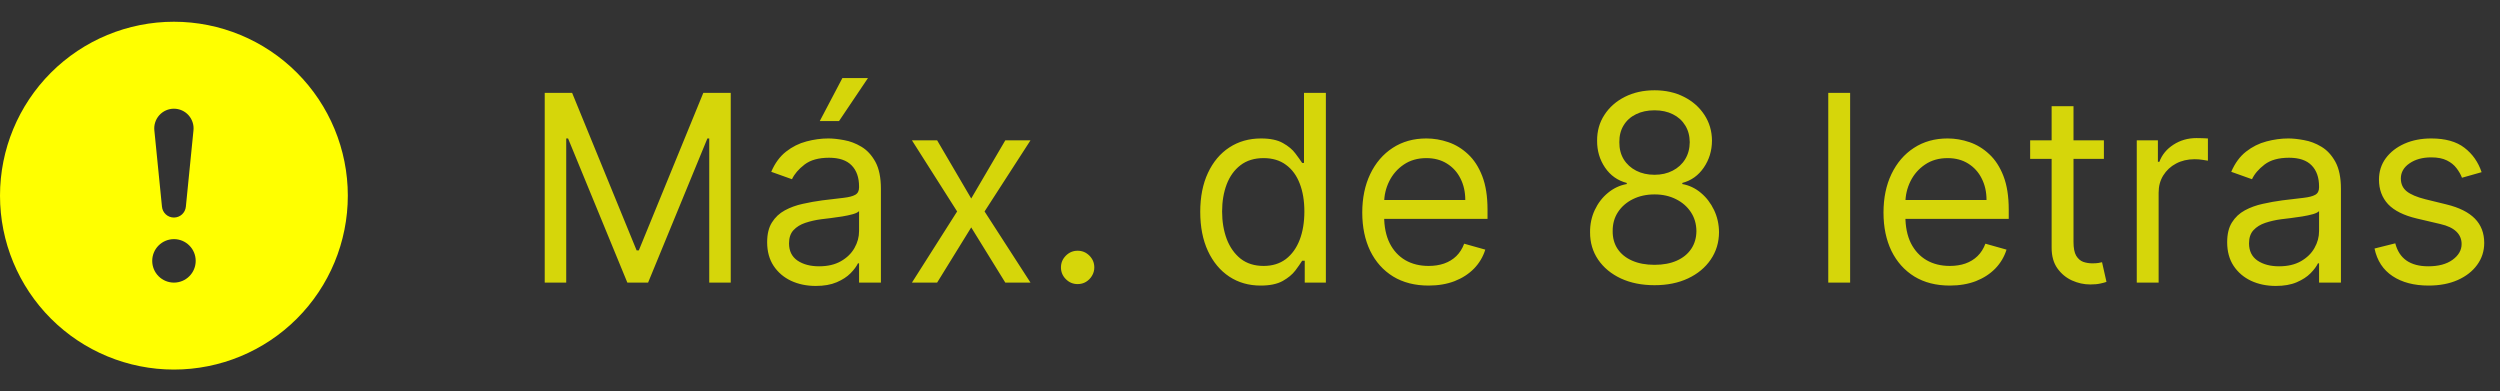 <svg width="115" height="18" viewBox="0 0 115 18" fill="none" xmlns="http://www.w3.org/2000/svg">
<rect x="0" y="0" width="115" height="18" fill="#333333" stroke="none"/>
<g clip-path="url(#clip0_2_132)">
<path d="M16 9C16 11.122 15.157 13.157 13.657 14.657C12.157 16.157 10.122 17 8 17C5.878 17 3.843 16.157 2.343 14.657C0.843 13.157 0 11.122 0 9C0 6.878 0.843 4.843 2.343 3.343C3.843 1.843 5.878 1 8 1C10.122 1 12.157 1.843 13.657 3.343C15.157 4.843 16 6.878 16 9ZM8 5C7.874 5 7.749 5.027 7.633 5.078C7.518 5.129 7.414 5.204 7.329 5.298C7.245 5.392 7.18 5.502 7.141 5.622C7.101 5.742 7.087 5.869 7.1 5.995L7.45 9.502C7.462 9.64 7.525 9.768 7.627 9.862C7.728 9.955 7.862 10.007 8 10.007C8.138 10.007 8.272 9.955 8.373 9.862C8.475 9.768 8.538 9.64 8.55 9.502L8.9 5.995C8.913 5.869 8.899 5.742 8.859 5.622C8.82 5.502 8.755 5.392 8.671 5.298C8.586 5.204 8.482 5.129 8.367 5.078C8.251 5.027 8.126 5 8 5ZM8.002 11C7.737 11 7.482 11.105 7.295 11.293C7.107 11.48 7.002 11.735 7.002 12C7.002 12.265 7.107 12.52 7.295 12.707C7.482 12.895 7.737 13 8.002 13C8.267 13 8.522 12.895 8.709 12.707C8.897 12.52 9.002 12.265 9.002 12C9.002 11.735 8.897 11.48 8.709 11.293C8.522 11.105 8.267 11 8.002 11Z" fill="#FFFF00"/>
</g>
<path opacity="0.8" d="M25.057 4.273H26.318L29.284 11.517H29.386L32.352 4.273H33.614V13H32.625V6.369H32.54L29.812 13H28.858L26.131 6.369H26.046V13H25.057V4.273ZM37.522 13.153C37.108 13.153 36.731 13.075 36.393 12.919C36.055 12.76 35.787 12.531 35.588 12.233C35.389 11.932 35.289 11.568 35.289 11.142C35.289 10.767 35.363 10.463 35.511 10.23C35.659 9.994 35.856 9.81 36.103 9.676C36.35 9.543 36.623 9.443 36.922 9.378C37.223 9.31 37.525 9.256 37.829 9.216C38.227 9.165 38.549 9.126 38.797 9.101C39.047 9.072 39.228 9.026 39.342 8.96C39.459 8.895 39.517 8.781 39.517 8.619V8.585C39.517 8.165 39.402 7.838 39.172 7.605C38.944 7.372 38.599 7.256 38.136 7.256C37.656 7.256 37.279 7.361 37.007 7.571C36.734 7.781 36.542 8.006 36.431 8.244L35.477 7.903C35.647 7.506 35.875 7.196 36.159 6.974C36.446 6.75 36.758 6.594 37.096 6.506C37.437 6.415 37.772 6.369 38.102 6.369C38.312 6.369 38.554 6.395 38.826 6.446C39.102 6.494 39.367 6.595 39.623 6.749C39.882 6.902 40.096 7.134 40.267 7.443C40.437 7.753 40.522 8.168 40.522 8.688V13H39.517V12.114H39.466C39.397 12.256 39.284 12.408 39.125 12.57C38.966 12.732 38.754 12.869 38.49 12.983C38.225 13.097 37.903 13.153 37.522 13.153ZM37.676 12.25C38.074 12.25 38.409 12.172 38.681 12.016C38.957 11.859 39.164 11.658 39.304 11.411C39.446 11.163 39.517 10.903 39.517 10.631V9.71C39.474 9.761 39.38 9.808 39.235 9.851C39.093 9.891 38.929 9.926 38.741 9.957C38.556 9.986 38.376 10.011 38.2 10.034C38.027 10.054 37.886 10.071 37.778 10.085C37.517 10.119 37.272 10.175 37.045 10.251C36.821 10.325 36.639 10.438 36.5 10.588C36.363 10.736 36.295 10.938 36.295 11.193C36.295 11.543 36.424 11.807 36.683 11.986C36.944 12.162 37.275 12.25 37.676 12.25ZM37.71 5.568L38.75 3.591H39.926L38.596 5.568H37.71ZM43.108 6.455L44.676 9.131L46.244 6.455H47.403L45.29 9.727L47.403 13H46.244L44.676 10.46L43.108 13H41.949L44.028 9.727L41.949 6.455H43.108ZM49.571 13.068C49.361 13.068 49.181 12.993 49.03 12.842C48.88 12.692 48.804 12.511 48.804 12.301C48.804 12.091 48.88 11.911 49.03 11.76C49.181 11.609 49.361 11.534 49.571 11.534C49.782 11.534 49.962 11.609 50.113 11.76C50.263 11.911 50.338 12.091 50.338 12.301C50.338 12.44 50.303 12.568 50.232 12.685C50.164 12.801 50.071 12.895 49.955 12.966C49.841 13.034 49.713 13.068 49.571 13.068ZM57.99 13.136C57.444 13.136 56.963 12.999 56.545 12.723C56.127 12.445 55.801 12.053 55.565 11.547C55.329 11.038 55.211 10.438 55.211 9.744C55.211 9.057 55.329 8.46 55.565 7.955C55.801 7.449 56.129 7.058 56.549 6.783C56.97 6.507 57.456 6.369 58.007 6.369C58.433 6.369 58.77 6.44 59.017 6.582C59.267 6.722 59.457 6.881 59.588 7.06C59.721 7.236 59.825 7.381 59.899 7.494H59.984V4.273H60.99V13H60.018V11.994H59.899C59.825 12.114 59.72 12.264 59.584 12.446C59.447 12.625 59.252 12.786 59 12.928C58.747 13.067 58.41 13.136 57.99 13.136ZM58.126 12.233C58.529 12.233 58.87 12.128 59.149 11.918C59.427 11.704 59.639 11.411 59.784 11.036C59.929 10.658 60.001 10.222 60.001 9.727C60.001 9.239 59.93 8.811 59.788 8.445C59.646 8.075 59.436 7.788 59.157 7.584C58.879 7.376 58.535 7.273 58.126 7.273C57.7 7.273 57.345 7.382 57.061 7.601C56.779 7.817 56.568 8.111 56.426 8.483C56.287 8.852 56.217 9.267 56.217 9.727C56.217 10.193 56.288 10.617 56.43 10.997C56.575 11.375 56.788 11.676 57.069 11.901C57.353 12.122 57.706 12.233 58.126 12.233ZM65.716 13.136C65.085 13.136 64.541 12.997 64.084 12.719C63.629 12.438 63.278 12.046 63.031 11.543C62.787 11.037 62.664 10.449 62.664 9.778C62.664 9.108 62.787 8.517 63.031 8.006C63.278 7.491 63.622 7.091 64.062 6.804C64.505 6.514 65.022 6.369 65.613 6.369C65.954 6.369 66.291 6.426 66.623 6.54C66.956 6.653 67.258 6.838 67.531 7.094C67.804 7.347 68.021 7.682 68.183 8.099C68.345 8.517 68.426 9.031 68.426 9.642V10.068H63.38V9.199H67.403C67.403 8.83 67.329 8.5 67.181 8.21C67.037 7.92 66.829 7.692 66.559 7.524C66.292 7.357 65.977 7.273 65.613 7.273C65.213 7.273 64.866 7.372 64.573 7.571C64.284 7.767 64.061 8.023 63.904 8.338C63.748 8.653 63.67 8.991 63.67 9.352V9.932C63.67 10.426 63.755 10.845 63.926 11.189C64.099 11.53 64.339 11.79 64.646 11.969C64.953 12.145 65.309 12.233 65.716 12.233C65.98 12.233 66.218 12.196 66.431 12.122C66.647 12.046 66.834 11.932 66.99 11.781C67.146 11.628 67.267 11.438 67.352 11.21L68.323 11.483C68.221 11.812 68.049 12.102 67.808 12.352C67.566 12.599 67.268 12.793 66.913 12.932C66.558 13.068 66.159 13.136 65.716 13.136ZM76.109 13.119C75.524 13.119 75.007 13.016 74.558 12.808C74.112 12.598 73.764 12.31 73.514 11.943C73.264 11.574 73.14 11.153 73.143 10.682C73.14 10.312 73.213 9.972 73.36 9.659C73.508 9.344 73.71 9.081 73.966 8.871C74.224 8.658 74.512 8.523 74.831 8.466V8.415C74.413 8.307 74.081 8.072 73.834 7.712C73.586 7.348 73.464 6.935 73.467 6.472C73.464 6.028 73.576 5.632 73.804 5.283C74.031 4.933 74.343 4.658 74.741 4.456C75.142 4.254 75.598 4.153 76.109 4.153C76.615 4.153 77.066 4.254 77.464 4.456C77.862 4.658 78.174 4.933 78.402 5.283C78.632 5.632 78.748 6.028 78.751 6.472C78.748 6.935 78.622 7.348 78.372 7.712C78.125 8.072 77.796 8.307 77.387 8.415V8.466C77.703 8.523 77.987 8.658 78.24 8.871C78.493 9.081 78.694 9.344 78.845 9.659C78.995 9.972 79.072 10.312 79.075 10.682C79.072 11.153 78.944 11.574 78.691 11.943C78.441 12.31 78.093 12.598 77.647 12.808C77.204 13.016 76.691 13.119 76.109 13.119ZM76.109 12.182C76.504 12.182 76.845 12.118 77.132 11.99C77.419 11.862 77.64 11.682 77.796 11.449C77.953 11.216 78.032 10.943 78.035 10.631C78.032 10.301 77.947 10.01 77.779 9.757C77.612 9.504 77.383 9.305 77.093 9.161C76.806 9.016 76.478 8.943 76.109 8.943C75.737 8.943 75.404 9.016 75.112 9.161C74.822 9.305 74.593 9.504 74.426 9.757C74.261 10.01 74.18 10.301 74.183 10.631C74.18 10.943 74.255 11.216 74.409 11.449C74.565 11.682 74.788 11.862 75.078 11.99C75.368 12.118 75.711 12.182 76.109 12.182ZM76.109 8.04C76.421 8.04 76.698 7.977 76.94 7.852C77.184 7.727 77.376 7.553 77.515 7.328C77.654 7.104 77.725 6.841 77.728 6.54C77.725 6.244 77.656 5.987 77.519 5.768C77.383 5.547 77.194 5.376 76.953 5.257C76.711 5.135 76.43 5.074 76.109 5.074C75.782 5.074 75.497 5.135 75.252 5.257C75.008 5.376 74.819 5.547 74.686 5.768C74.552 5.987 74.487 6.244 74.49 6.54C74.487 6.841 74.554 7.104 74.69 7.328C74.829 7.553 75.021 7.727 75.265 7.852C75.51 7.977 75.791 8.04 76.109 8.04ZM85.106 4.273V13H84.1V4.273H85.106ZM89.692 13.136C89.061 13.136 88.517 12.997 88.06 12.719C87.606 12.438 87.255 12.046 87.007 11.543C86.763 11.037 86.641 10.449 86.641 9.778C86.641 9.108 86.763 8.517 87.007 8.006C87.255 7.491 87.598 7.091 88.039 6.804C88.482 6.514 88.999 6.369 89.59 6.369C89.931 6.369 90.267 6.426 90.6 6.54C90.932 6.653 91.235 6.838 91.507 7.094C91.78 7.347 91.998 7.682 92.159 8.099C92.321 8.517 92.402 9.031 92.402 9.642V10.068H87.357V9.199H91.38C91.38 8.83 91.306 8.5 91.158 8.21C91.013 7.92 90.806 7.692 90.536 7.524C90.269 7.357 89.954 7.273 89.59 7.273C89.189 7.273 88.843 7.372 88.55 7.571C88.26 7.767 88.037 8.023 87.881 8.338C87.725 8.653 87.647 8.991 87.647 9.352V9.932C87.647 10.426 87.732 10.845 87.902 11.189C88.076 11.53 88.316 11.79 88.623 11.969C88.929 12.145 89.286 12.233 89.692 12.233C89.956 12.233 90.195 12.196 90.408 12.122C90.624 12.046 90.81 11.932 90.966 11.781C91.123 11.628 91.243 11.438 91.329 11.21L92.3 11.483C92.198 11.812 92.026 12.102 91.784 12.352C91.543 12.599 91.245 12.793 90.89 12.932C90.534 13.068 90.135 13.136 89.692 13.136ZM96.779 6.455V7.307H93.387V6.455H96.779ZM94.375 4.886H95.381V11.125C95.381 11.409 95.422 11.622 95.505 11.764C95.59 11.903 95.698 11.997 95.829 12.046C95.962 12.091 96.103 12.114 96.25 12.114C96.361 12.114 96.452 12.108 96.523 12.097C96.594 12.082 96.651 12.071 96.694 12.062L96.898 12.966C96.83 12.992 96.735 13.017 96.613 13.043C96.49 13.071 96.336 13.085 96.148 13.085C95.864 13.085 95.586 13.024 95.313 12.902C95.043 12.78 94.819 12.594 94.64 12.344C94.463 12.094 94.375 11.778 94.375 11.398V4.886ZM98.291 13V6.455H99.263V7.443H99.331C99.451 7.119 99.666 6.857 99.979 6.655C100.292 6.453 100.644 6.352 101.036 6.352C101.11 6.352 101.202 6.354 101.313 6.357C101.424 6.359 101.507 6.364 101.564 6.369V7.392C101.53 7.384 101.452 7.371 101.33 7.354C101.211 7.334 101.084 7.324 100.951 7.324C100.632 7.324 100.348 7.391 100.098 7.524C99.851 7.655 99.655 7.837 99.51 8.07C99.368 8.3 99.297 8.562 99.297 8.858V13H98.291ZM104.683 13.153C104.268 13.153 103.891 13.075 103.553 12.919C103.215 12.76 102.947 12.531 102.748 12.233C102.549 11.932 102.45 11.568 102.45 11.142C102.45 10.767 102.523 10.463 102.671 10.23C102.819 9.994 103.016 9.81 103.263 9.676C103.511 9.543 103.783 9.443 104.082 9.378C104.383 9.31 104.685 9.256 104.989 9.216C105.387 9.165 105.71 9.126 105.957 9.101C106.207 9.072 106.388 9.026 106.502 8.96C106.619 8.895 106.677 8.781 106.677 8.619V8.585C106.677 8.165 106.562 7.838 106.332 7.605C106.104 7.372 105.759 7.256 105.296 7.256C104.816 7.256 104.44 7.361 104.167 7.571C103.894 7.781 103.702 8.006 103.592 8.244L102.637 7.903C102.808 7.506 103.035 7.196 103.319 6.974C103.606 6.75 103.918 6.594 104.256 6.506C104.597 6.415 104.933 6.369 105.262 6.369C105.472 6.369 105.714 6.395 105.987 6.446C106.262 6.494 106.528 6.595 106.783 6.749C107.042 6.902 107.256 7.134 107.427 7.443C107.597 7.753 107.683 8.168 107.683 8.688V13H106.677V12.114H106.626C106.558 12.256 106.444 12.408 106.285 12.57C106.126 12.732 105.914 12.869 105.65 12.983C105.386 13.097 105.063 13.153 104.683 13.153ZM104.836 12.25C105.234 12.25 105.569 12.172 105.842 12.016C106.117 11.859 106.325 11.658 106.464 11.411C106.606 11.163 106.677 10.903 106.677 10.631V9.71C106.634 9.761 106.54 9.808 106.396 9.851C106.254 9.891 106.089 9.926 105.901 9.957C105.717 9.986 105.536 10.011 105.36 10.034C105.187 10.054 105.046 10.071 104.938 10.085C104.677 10.119 104.433 10.175 104.205 10.251C103.981 10.325 103.799 10.438 103.66 10.588C103.523 10.736 103.455 10.938 103.455 11.193C103.455 11.543 103.585 11.807 103.843 11.986C104.104 12.162 104.435 12.25 104.836 12.25ZM114.154 7.92L113.251 8.176C113.194 8.026 113.11 7.879 113 7.737C112.892 7.592 112.744 7.473 112.556 7.379C112.369 7.286 112.129 7.239 111.836 7.239C111.436 7.239 111.102 7.331 110.835 7.516C110.571 7.697 110.439 7.929 110.439 8.21C110.439 8.46 110.529 8.658 110.711 8.803C110.893 8.947 111.177 9.068 111.564 9.165L112.535 9.403C113.12 9.545 113.556 9.763 113.843 10.055C114.13 10.345 114.274 10.719 114.274 11.176C114.274 11.551 114.166 11.886 113.95 12.182C113.737 12.477 113.439 12.71 113.055 12.881C112.672 13.051 112.225 13.136 111.717 13.136C111.049 13.136 110.497 12.992 110.059 12.702C109.622 12.412 109.345 11.989 109.228 11.432L110.183 11.193C110.274 11.546 110.446 11.81 110.699 11.986C110.954 12.162 111.288 12.25 111.7 12.25C112.169 12.25 112.541 12.151 112.816 11.952C113.095 11.75 113.234 11.508 113.234 11.227C113.234 11 113.154 10.81 112.995 10.656C112.836 10.5 112.592 10.383 112.262 10.307L111.172 10.051C110.572 9.909 110.132 9.689 109.85 9.391C109.572 9.089 109.433 8.713 109.433 8.261C109.433 7.892 109.537 7.565 109.744 7.281C109.954 6.997 110.24 6.774 110.6 6.612C110.964 6.45 111.376 6.369 111.836 6.369C112.484 6.369 112.993 6.511 113.362 6.795C113.734 7.08 113.998 7.455 114.154 7.92Z" fill="#FFFF00"/>
<defs>
<clipPath id="clip0_2_132">
<rect width="16" height="16" fill="white" transform="translate(0 1)"/>
</clipPath>
</defs>
</svg>
